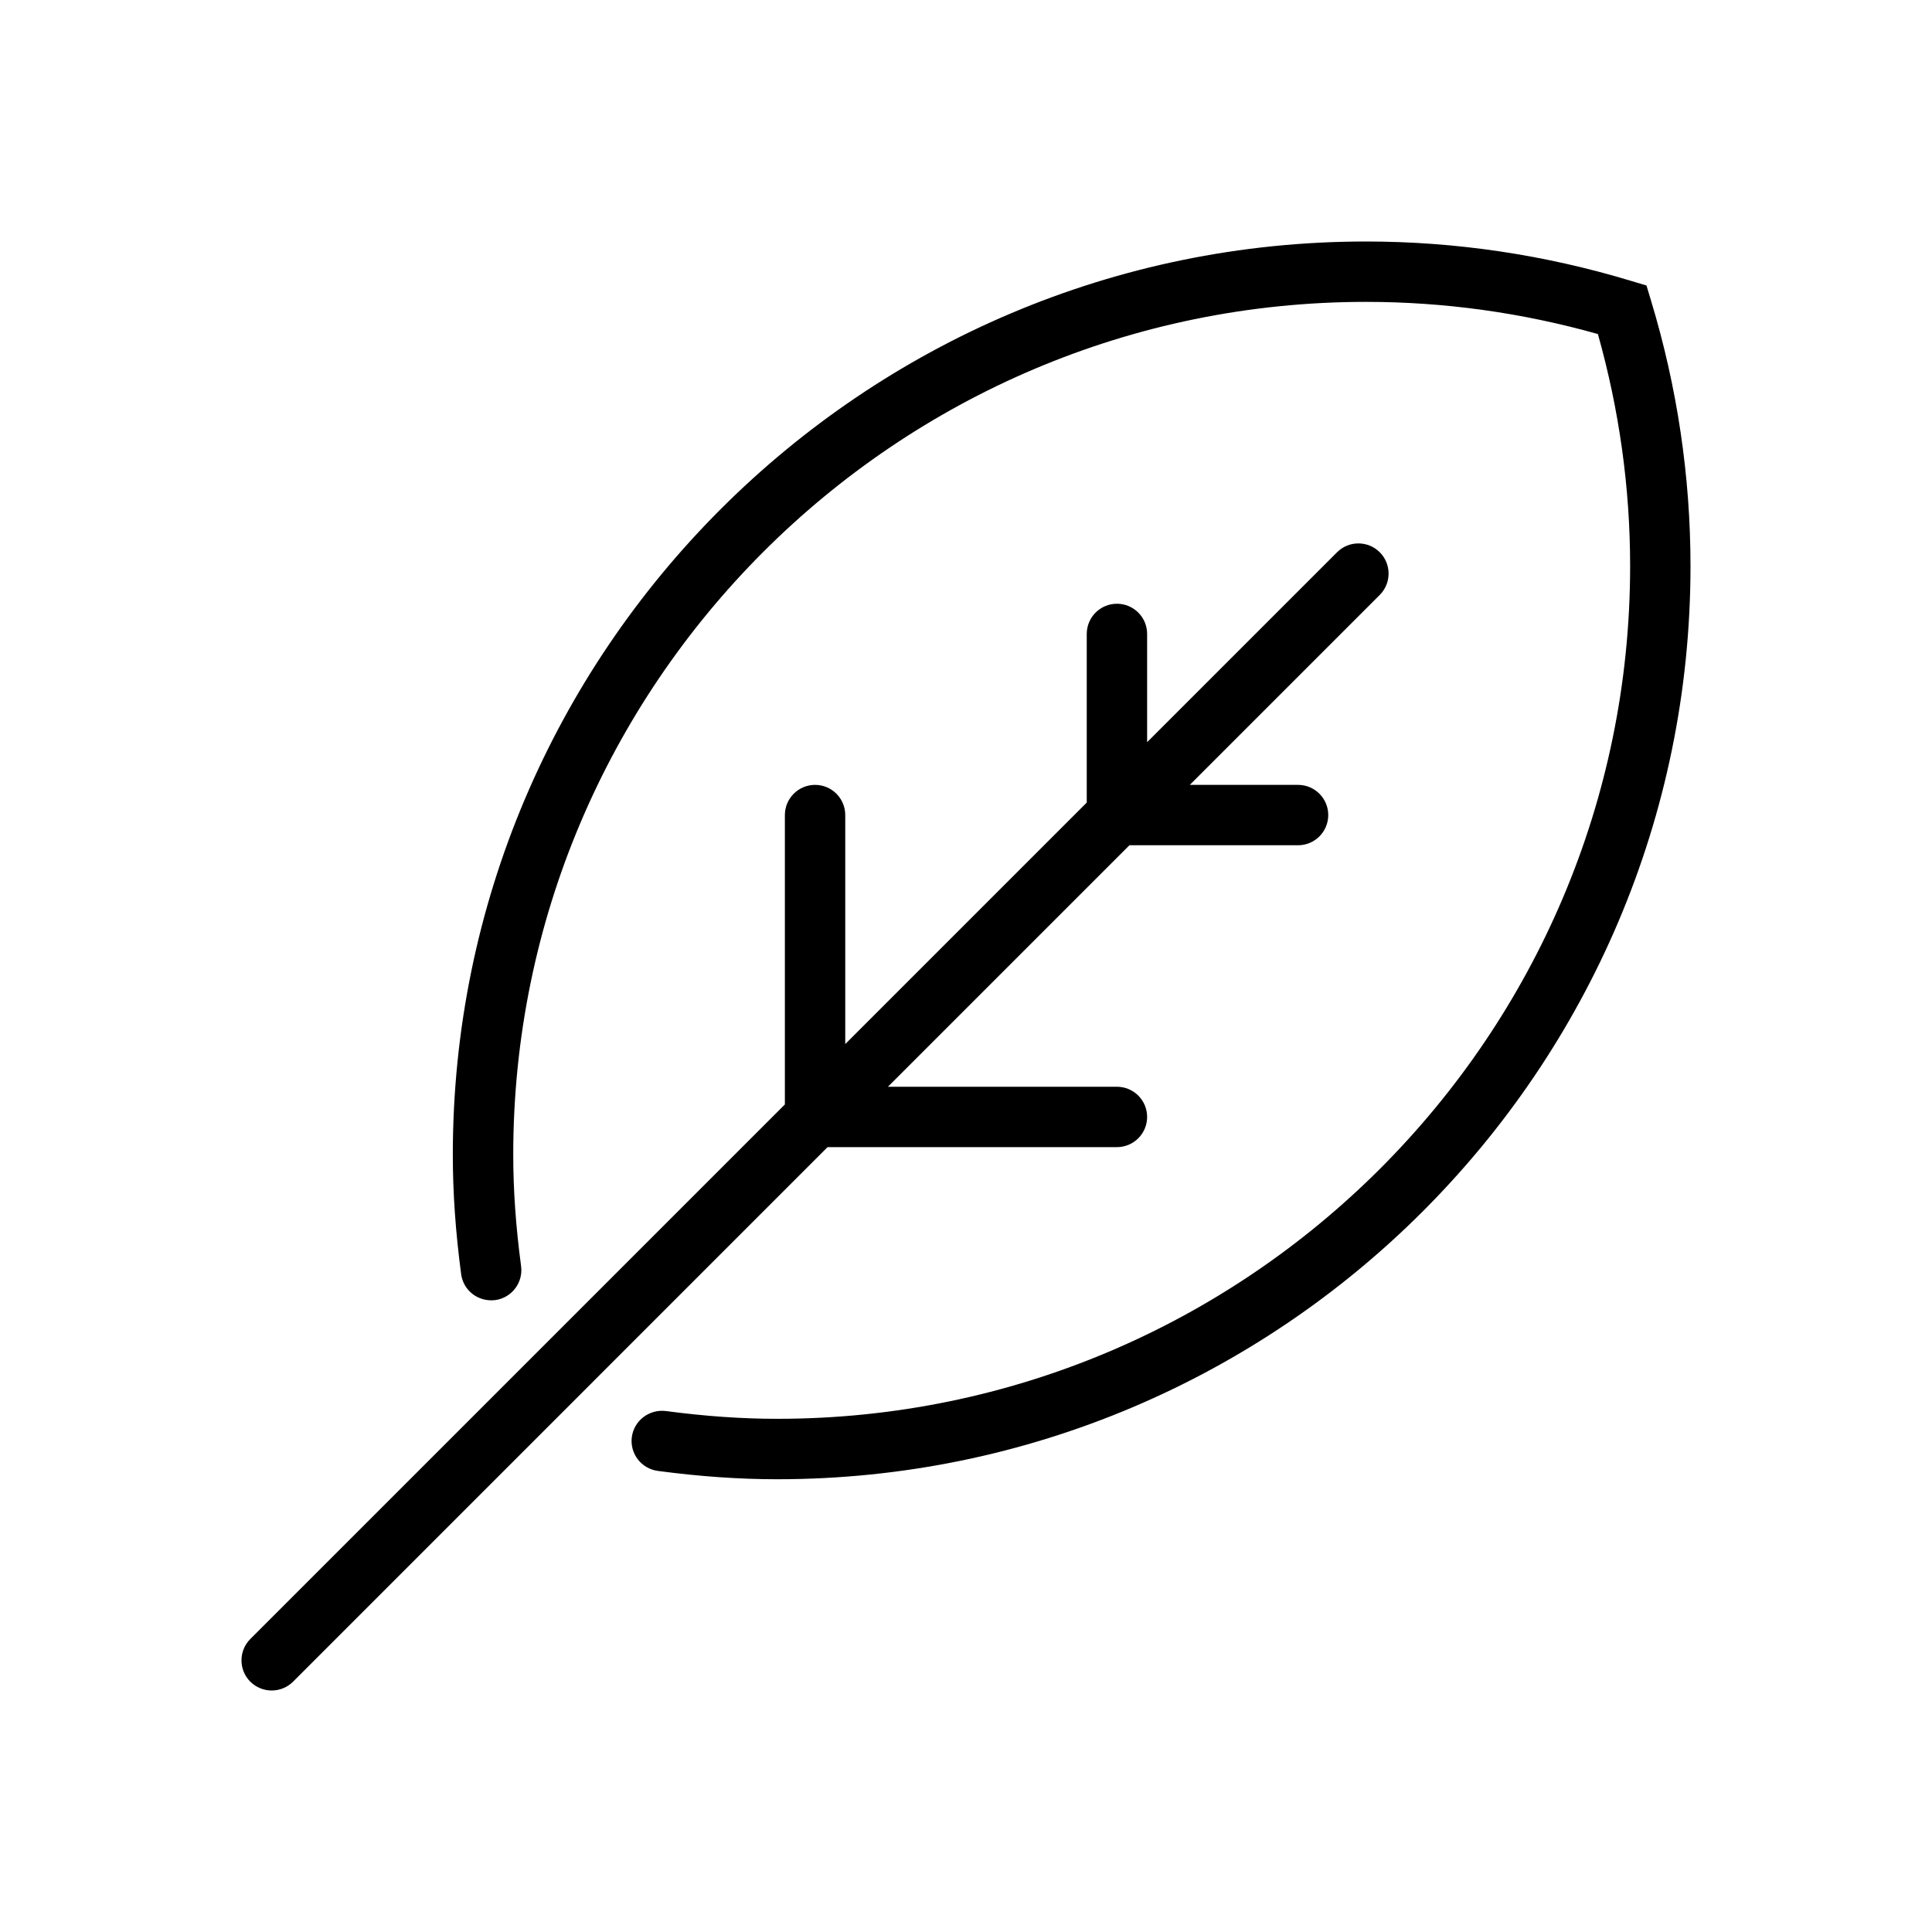 <svg xmlns="http://www.w3.org/2000/svg" width="32" height="32" version="1.1" viewBox="0 0 32 32"><title>leaf</title><path d="M18.5 19c0.276 0 0.5-0.224 0.5-0.5s-0.224-0.5-0.5-0.5h-3.793l4-4h2.793c0.276 0 0.5-0.224 0.5-0.5s-0.224-0.5-0.5-0.5h-1.793l3.146-3.146c0.195-0.195 0.195-0.512 0-0.707s-0.512-0.195-0.707 0l-3.146 3.146v-1.793c0-0.276-0.224-0.5-0.5-0.5s-0.5 0.224-0.5 0.5v2.793l-4 4v-3.793c0-0.276-0.224-0.5-0.5-0.5s-0.5 0.224-0.5 0.5v4.793l-8.854 8.854c-0.195 0.195-0.195 0.512 0 0.707 0.098 0.097 0.226 0.146 0.354 0.146s0.256-0.049 0.354-0.146l8.853-8.854h4.793z"/><path d="M27.348 4.985l-0.077-0.256-0.257-0.077c-1.43-0.433-2.907-0.652-4.389-0.652-8.34 0-15.125 6.785-15.125 15.125 0 0.631 0.045 1.278 0.138 1.979 0.037 0.274 0.284 0.462 0.562 0.43 0.274-0.036 0.467-0.288 0.431-0.562-0.088-0.657-0.13-1.261-0.13-1.847-0.001-7.789 6.336-14.125 14.124-14.125 1.296 0 2.587 0.179 3.841 0.533 0.354 1.255 0.534 2.546 0.534 3.842 0 7.789-6.337 14.125-14.125 14.125-0.586 0-1.19-0.042-1.848-0.129-0.271-0.033-0.524 0.155-0.562 0.43-0.036 0.274 0.156 0.525 0.431 0.562 0.7 0.093 1.348 0.138 1.979 0.138 8.34-0.001 15.125-6.786 15.125-15.126 0-1.484-0.22-2.961-0.652-4.39z"/></svg>